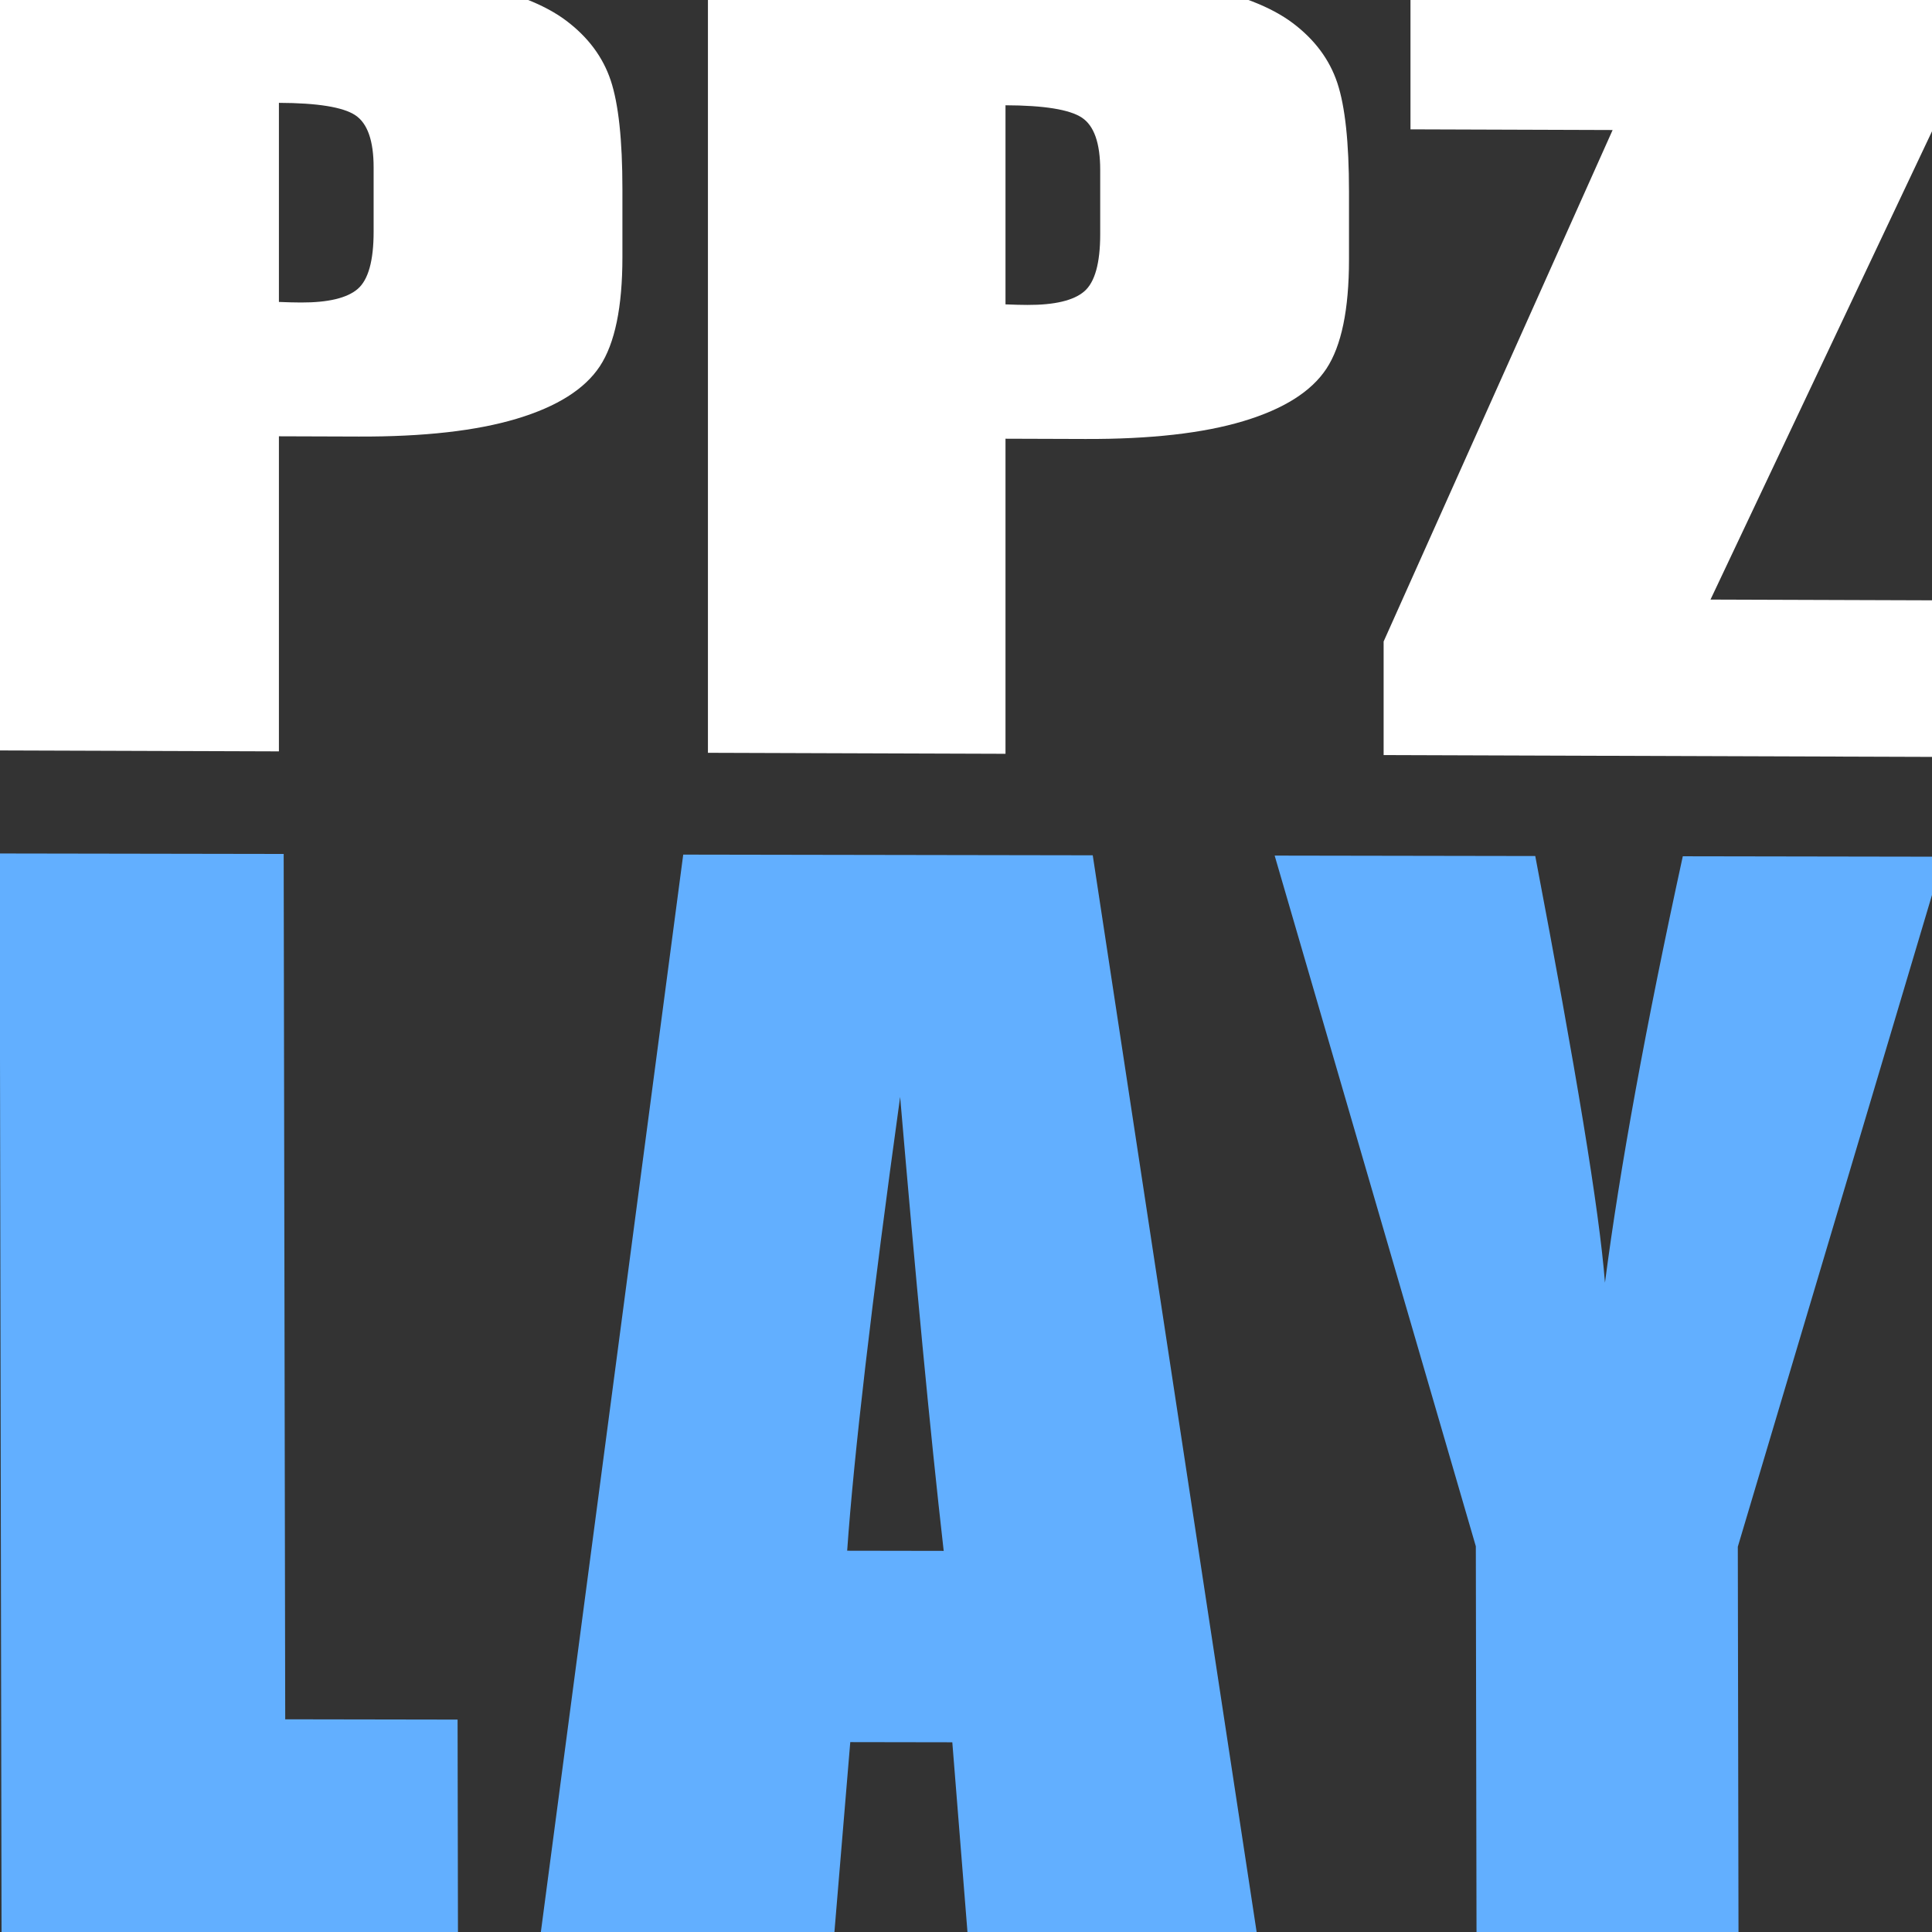 <?xml version="1.0" encoding="UTF-8" standalone="no"?><!DOCTYPE svg PUBLIC "-//W3C//DTD SVG 1.1//EN" "http://www.w3.org/Graphics/SVG/1.1/DTD/svg11.dtd"><svg width="100%" height="100%" viewBox="0 0 3750 3750" version="1.1" xmlns="http://www.w3.org/2000/svg" xmlns:xlink="http://www.w3.org/1999/xlink" xml:space="preserve" xmlns:serif="http://www.serif.com/" style="fill-rule:evenodd;clip-rule:evenodd;stroke-linejoin:round;stroke-miterlimit:2;"><rect x="0" y="0" width="3750" height="3750" fill="#333333" stroke="none"/><path d="M-36.187,-62.127l581.676,1.944c157.308,0.526 278.262,9.372 362.861,26.538c84.599,17.167 148.163,41.767 190.691,73.8c42.528,32.034 71.338,70.744 86.428,116.13c15.091,45.386 22.636,115.604 22.636,210.652l0,132.256c0,96.925 -14.633,167.537 -43.9,211.837c-29.267,44.3 -82.998,78.2 -161.195,101.701c-78.197,23.501 -180.402,35.041 -306.615,34.619l-155.022,-0.518l0,611.564l-577.56,-1.93l0,-1518.59Zm577.56,261.751l0,386.449c16.463,0.68 30.639,1.04 42.528,1.08c53.046,0.177 89.858,-8.611 110.436,-26.363c20.579,-17.753 30.868,-54.769 30.868,-111.048l-0,-124.752c-0,-51.901 -11.89,-85.709 -35.669,-101.421c-23.779,-15.713 -73.167,-23.694 -148.163,-23.945Z" style="fill:#fff;fill-rule:nonzero;"/><path d="M1374.1,-57.414l581.676,1.945c157.308,0.525 278.262,9.371 362.861,26.538c84.599,17.166 148.163,41.766 190.691,73.8c42.528,32.033 71.337,70.743 86.428,116.129c15.091,45.387 22.636,115.604 22.636,210.653l0,132.255c0,96.925 -14.633,167.538 -43.9,211.838c-29.267,44.3 -82.999,78.2 -161.195,101.701c-78.197,23.501 -180.402,35.04 -306.615,34.618l-155.022,-0.518l0,611.564l-577.56,-1.93l0,-1518.59Zm577.56,261.752l0,386.448c16.463,0.681 30.639,1.041 42.528,1.08c53.046,0.178 89.858,-8.61 110.436,-26.363c20.579,-17.753 30.868,-54.769 30.868,-111.048l-0,-124.751c-0,-51.902 -11.89,-85.709 -35.669,-101.421c-23.779,-15.713 -73.167,-23.695 -148.163,-23.945Z" style="fill:#fff;fill-rule:nonzero;"/><path d="M3750.19,-49.472l0,303.906l-430.126,909.343l430.126,1.438l0,303.906l-1064.58,-3.558l-0,-220.426l444.488,-992.775l-392.357,-1.312l0,-303.906l1012.45,3.384Z" style="fill:#fff;fill-rule:nonzero;"/><g transform="matrix(7.825,0.013,0.006,3.367,-243.566,1610.31)"><g transform="matrix(0.434,0,0,1,9.624,0)"><g transform="matrix(788.082,0,0,788.082,17,637)"><path d="M0.247,-0.791l-0,0.633l0.125,-0l-0,0.158l-0.331,0l0,-0.791l0.206,0Z" style="fill:#62afff;fill-rule:nonzero;"/></g><g transform="matrix(788.082,0,0,788.082,361.995,637)"><path d="M0.396,-0.791l0.118,0.791l-0.21,-0l-0.011,-0.142l-0.074,-0l-0.012,0.142l-0.213,-0l0.105,-0.791l0.297,0Zm-0.109,0.509c-0.01,-0.09 -0.02,-0.2 -0.031,-0.332c-0.021,0.151 -0.034,0.262 -0.039,0.332l0.07,-0Z" style="fill:#62afff;fill-rule:nonzero;"/></g></g><g transform="matrix(0.434,0,0,1,197.749,0)"><g transform="matrix(788.082,0,0,788.082,349.306,637)"><path d="M0.479,-0.791l-0.15,0.505l0,0.286l-0.19,-0l-0,-0.286l-0.145,-0.505l0.189,0c0.029,0.155 0.046,0.259 0.05,0.312c0.011,-0.084 0.03,-0.188 0.057,-0.312l0.189,0Z" style="fill:#62afff;fill-rule:nonzero;"/></g></g></g></svg>